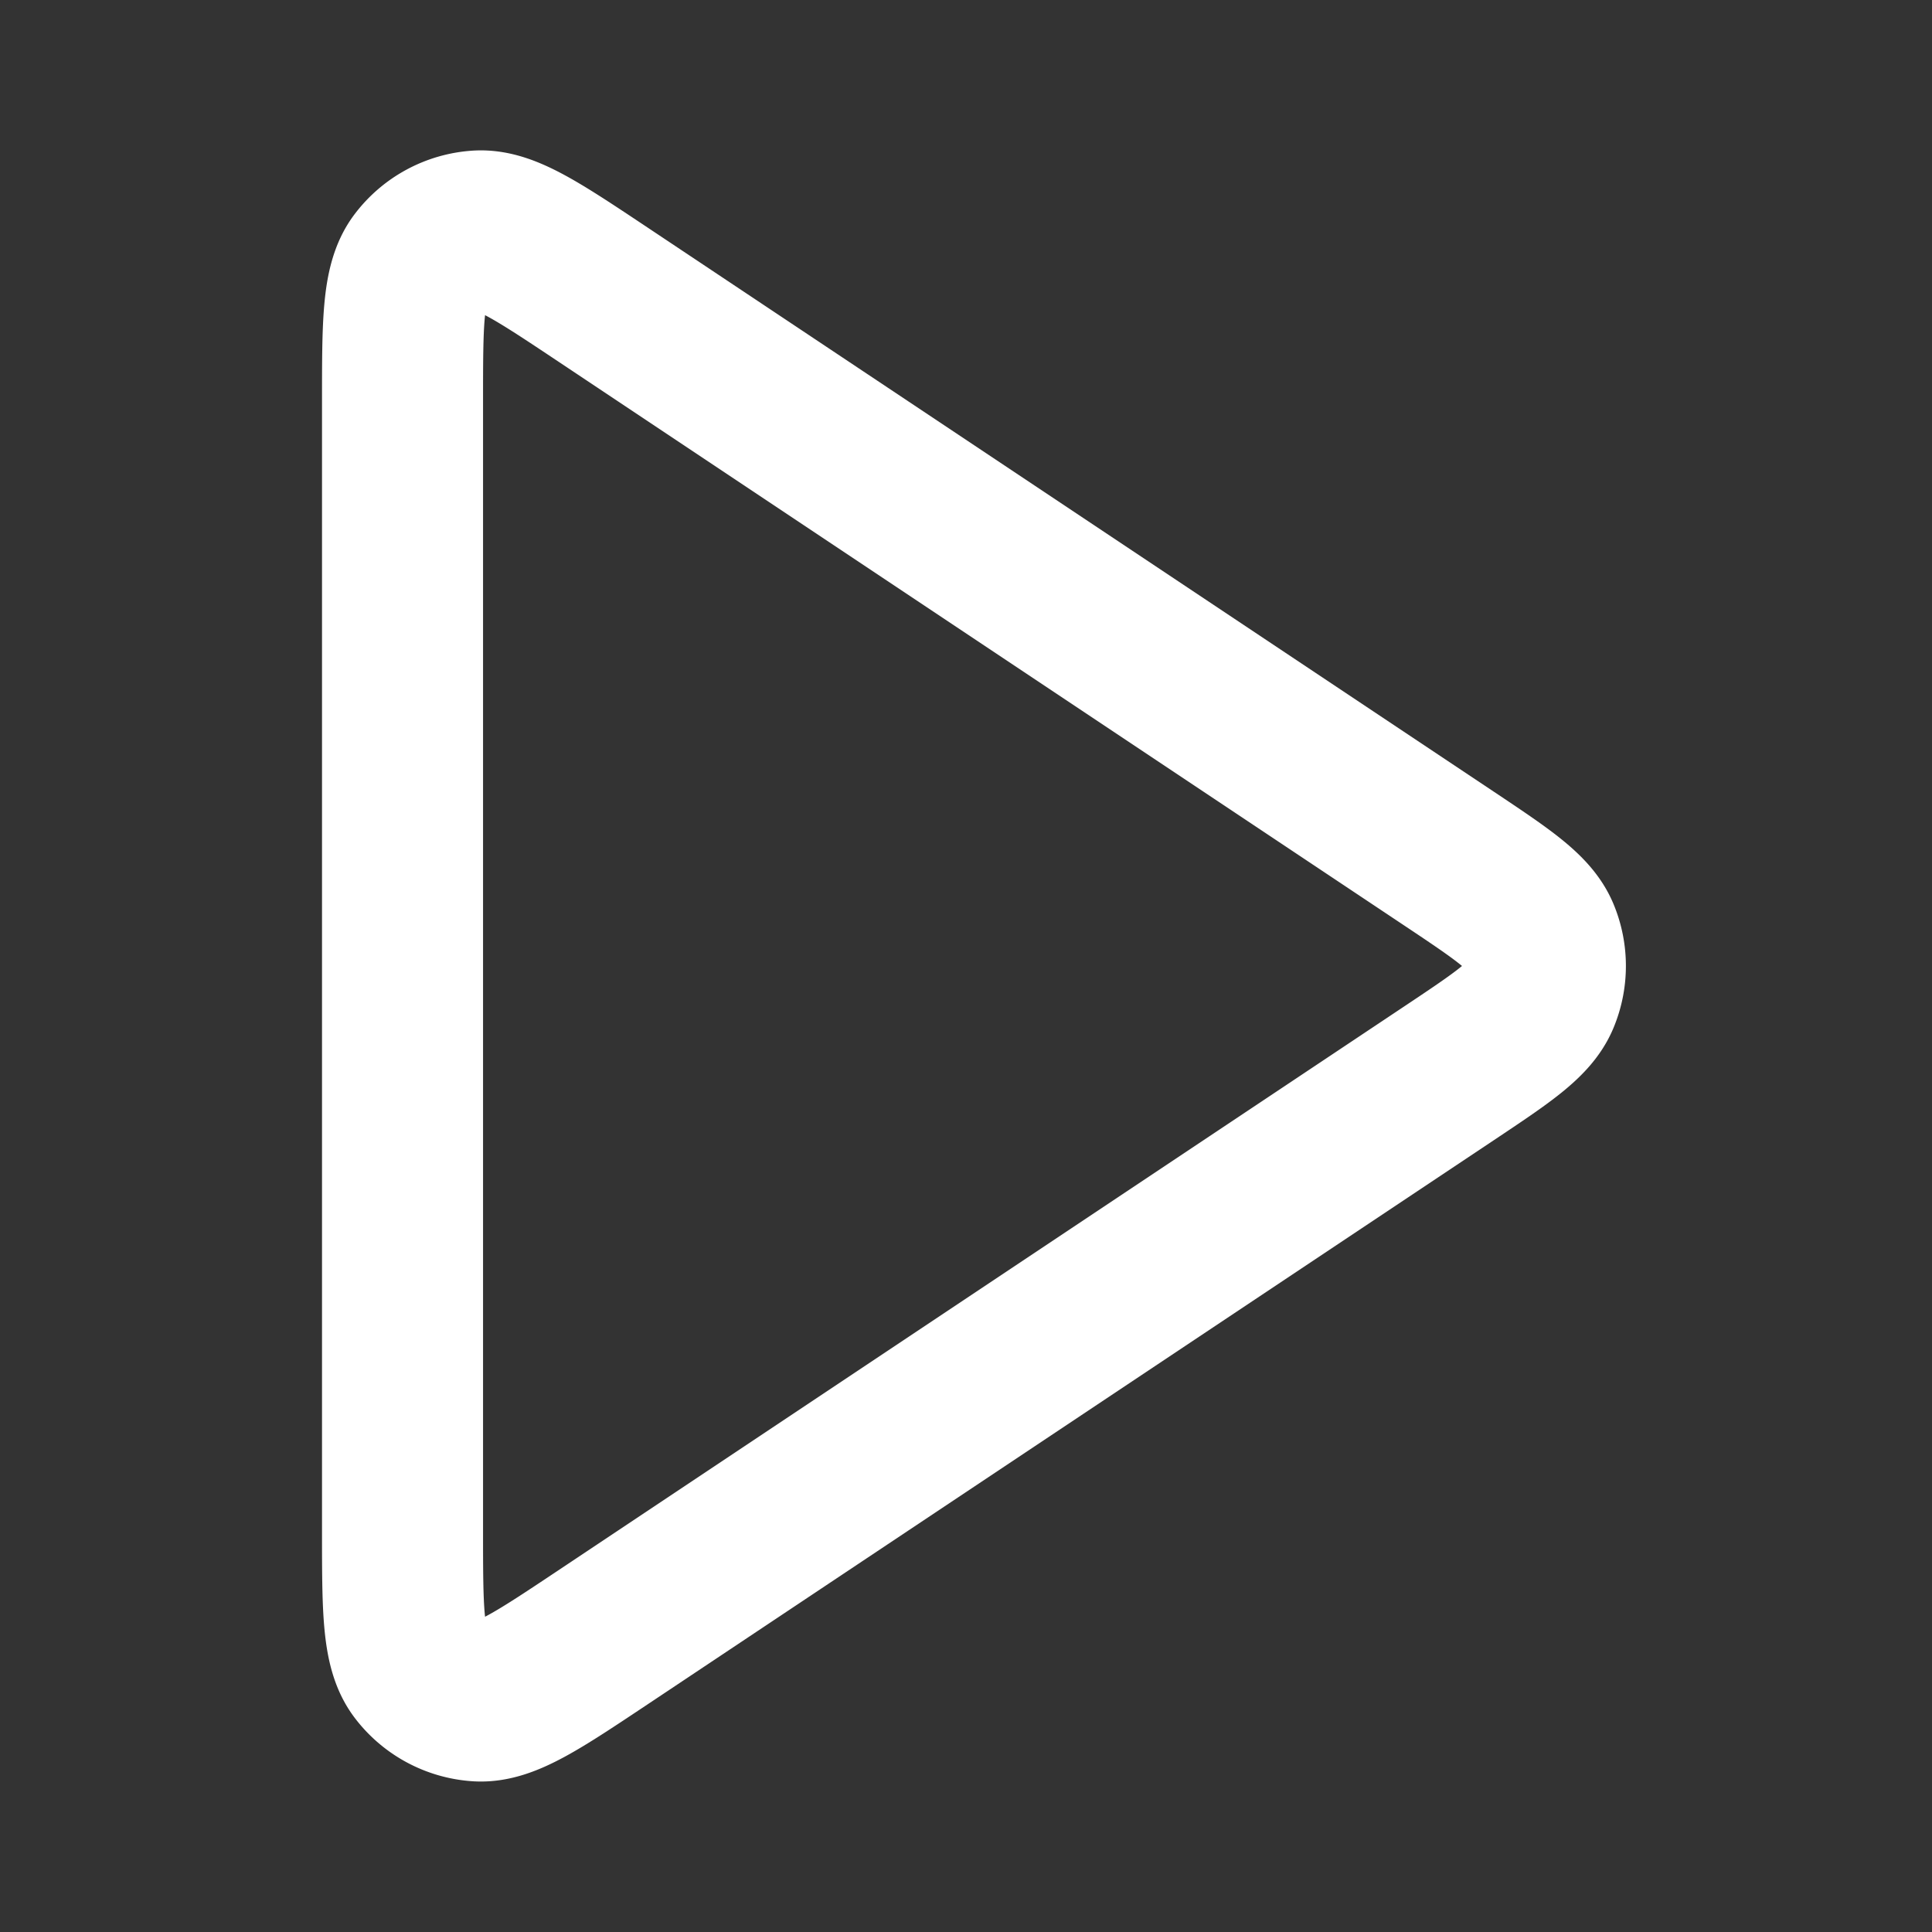 <svg width="20" height="20" viewBox="0 0 20 20" fill="none" xmlns="http://www.w3.org/2000/svg"><rect x="0" y="0" width="20" height="20" fill="#333333" stroke="none"/><path d="M4.167 4.158c0-.81 0-1.214.168-1.437a.833.833 0 0 1 .615-.33c.28-.016.616.208 1.29.657l8.763 5.842c.556.371.834.557.931.79a.833.833 0 0 1 0 .639c-.097.234-.375.419-.931.79L6.24 16.951c-.674.449-1.01.673-1.29.657a.834.834 0 0 1-.615-.33c-.168-.223-.168-.627-.168-1.436V4.158z" stroke="#fff" stroke-width="1.667" stroke-linecap="round" stroke-linejoin="round"/></svg>